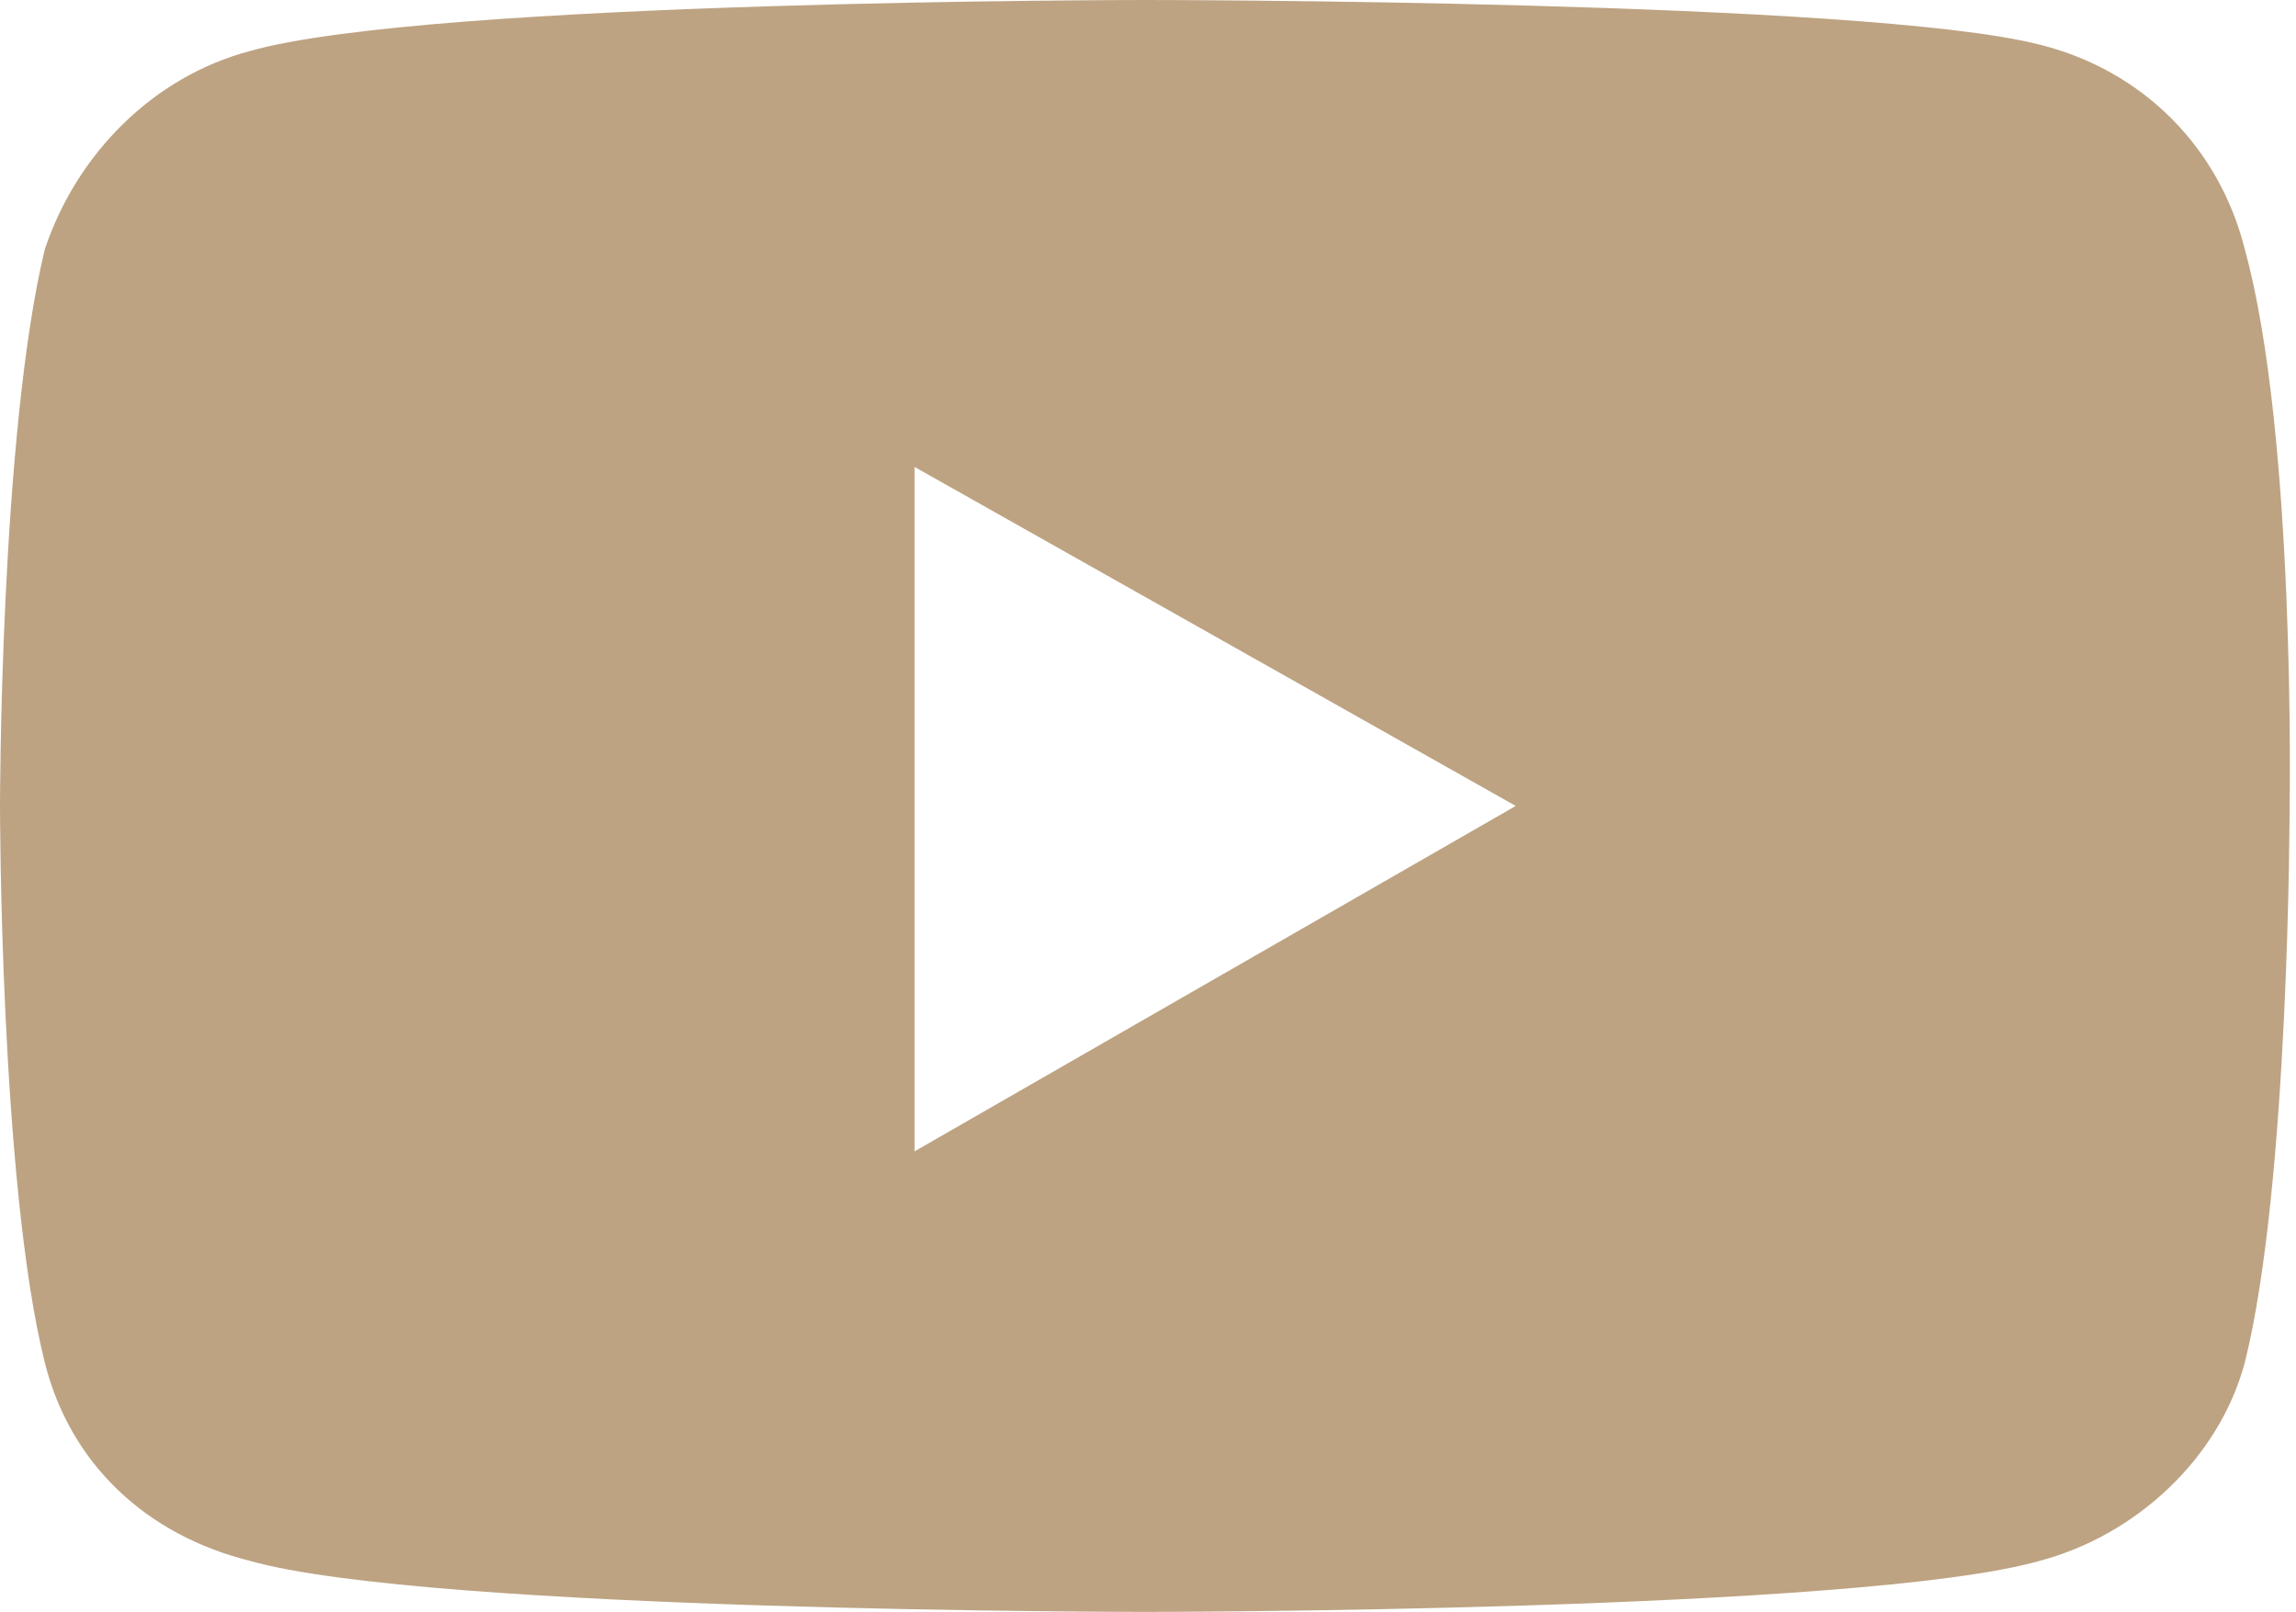 <?xml version="1.0" encoding="utf-8"?>
<!-- Generator: Adobe Illustrator 26.2.1, SVG Export Plug-In . SVG Version: 6.00 Build 0)  -->
<svg version="1.1" id="Ebene_1" xmlns="http://www.w3.org/2000/svg" xmlns:xlink="http://www.w3.org/1999/xlink" x="0px" y="0px"
	 width="35.9px" height="25.2px" viewBox="0 0 35.9 25.2" style="enable-background:new 0 0 35.9 25.2;" xml:space="preserve">
<style type="text/css">
	.st0{fill:#bda382;}
</style>
<path class="st0" d="M35.1,3.9c-0.4-1.6-1.6-2.8-3.2-3.2C29.2,0,17.9,0,17.9,0S6.7,0,3.9,0.8C2.4,1.2,1.2,2.4,0.7,3.9
	C0,6.8,0,12.6,0,12.6s0,5.9,0.7,8.7c0.4,1.6,1.6,2.7,3.2,3.1c2.8,0.8,14,0.8,14,0.8s11.2,0,14-0.8c1.5-0.4,2.8-1.6,3.2-3.1
	c0.7-2.8,0.7-8.7,0.7-8.7S35.9,6.8,35.1,3.9z M14.3,18V7.3l9.4,5.3L14.3,18L14.3,18z"/>
</svg>
